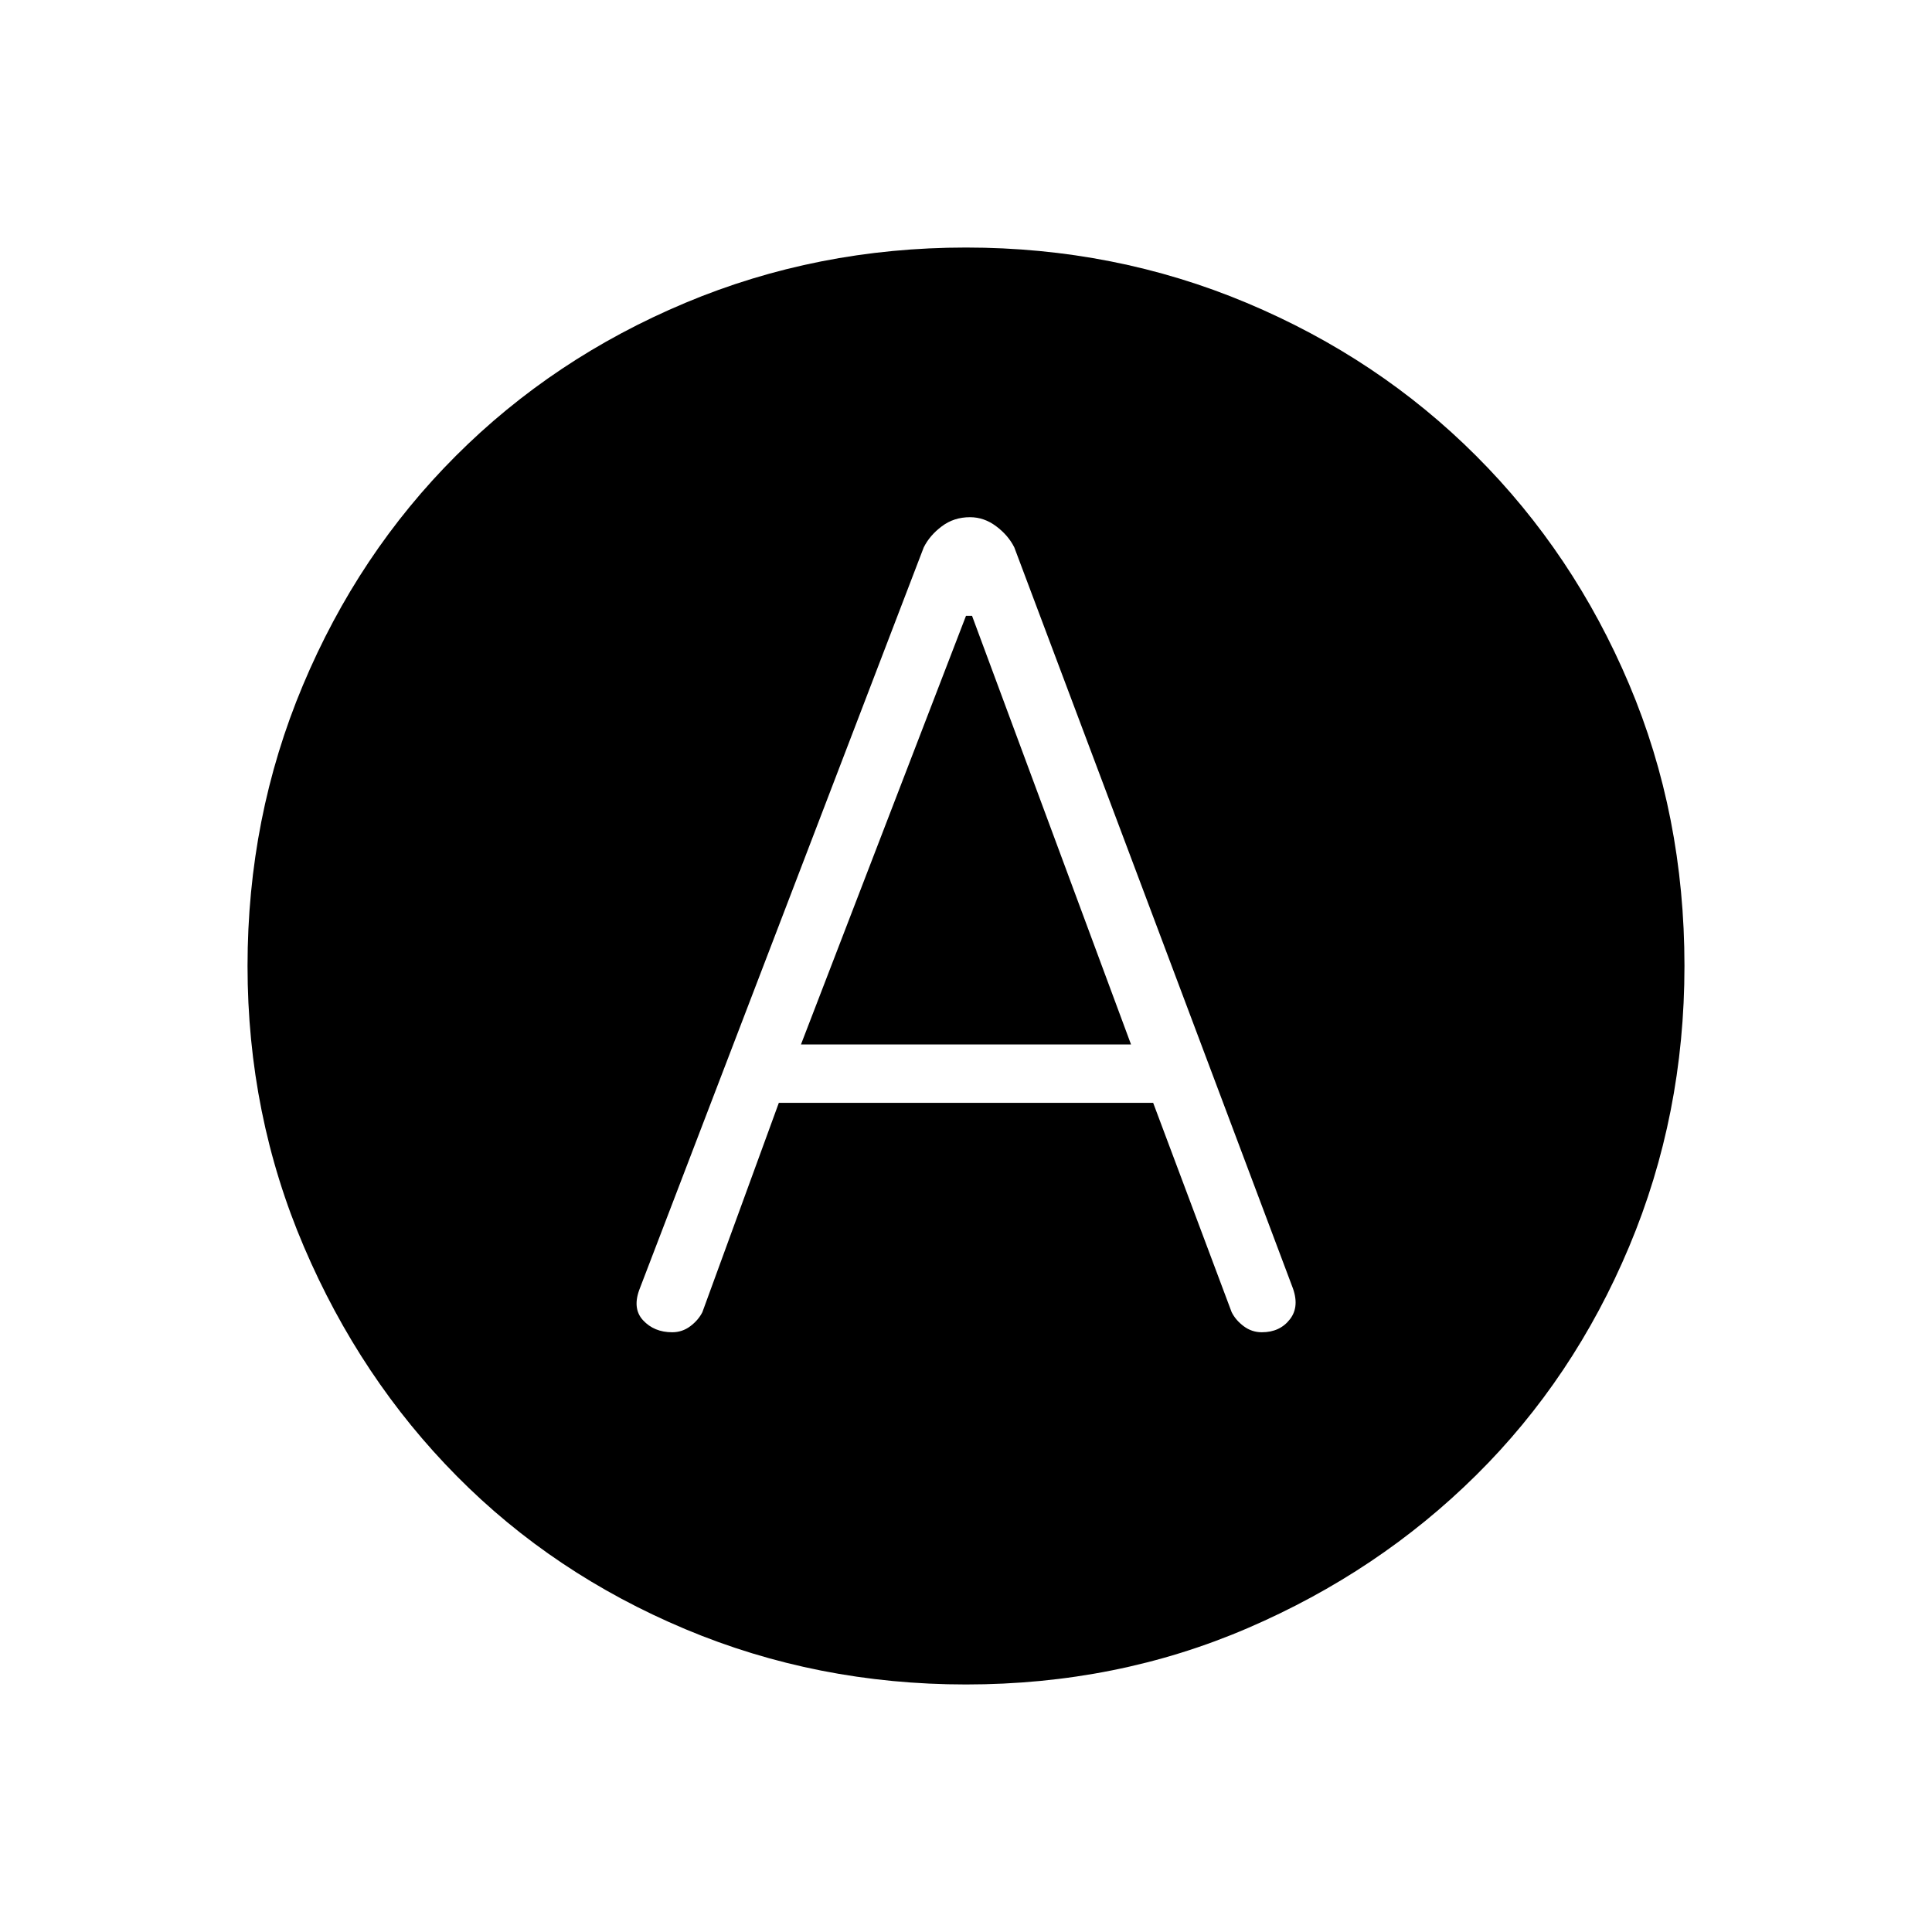 <svg xmlns="http://www.w3.org/2000/svg" height="40" width="40"><path d="M13.917 27.583q.208 0 .375-.125.166-.125.25-.291l1.583-4.334h7.75l1.625 4.334q.083.166.25.291.167.125.375.125.375 0 .583-.271.209-.27.042-.687L21 11.333q-.125-.25-.375-.437-.25-.188-.542-.188-.333 0-.583.188-.25.187-.375.437L13.25 26.667q-.167.416.062.666.23.25.605.25Zm2.666-5.958L20 12.75h.125l3.292 8.875ZM20 34.875q-3.083 0-5.813-1.146-2.729-1.146-4.729-3.167-2-2.02-3.166-4.75Q5.125 23.083 5.125 20t1.146-5.812q1.146-2.73 3.167-4.75 2.02-2.021 4.749-3.167Q16.917 5.125 20 5.125q3.083 0 5.812 1.146 2.73 1.146 4.75 3.167 2.021 2.02 3.167 4.729 1.146 2.708 1.146 5.833 0 3.083-1.146 5.812-1.146 2.73-3.167 4.73-2.02 2-4.729 3.166-2.708 1.167-5.833 1.167Z"/></svg>